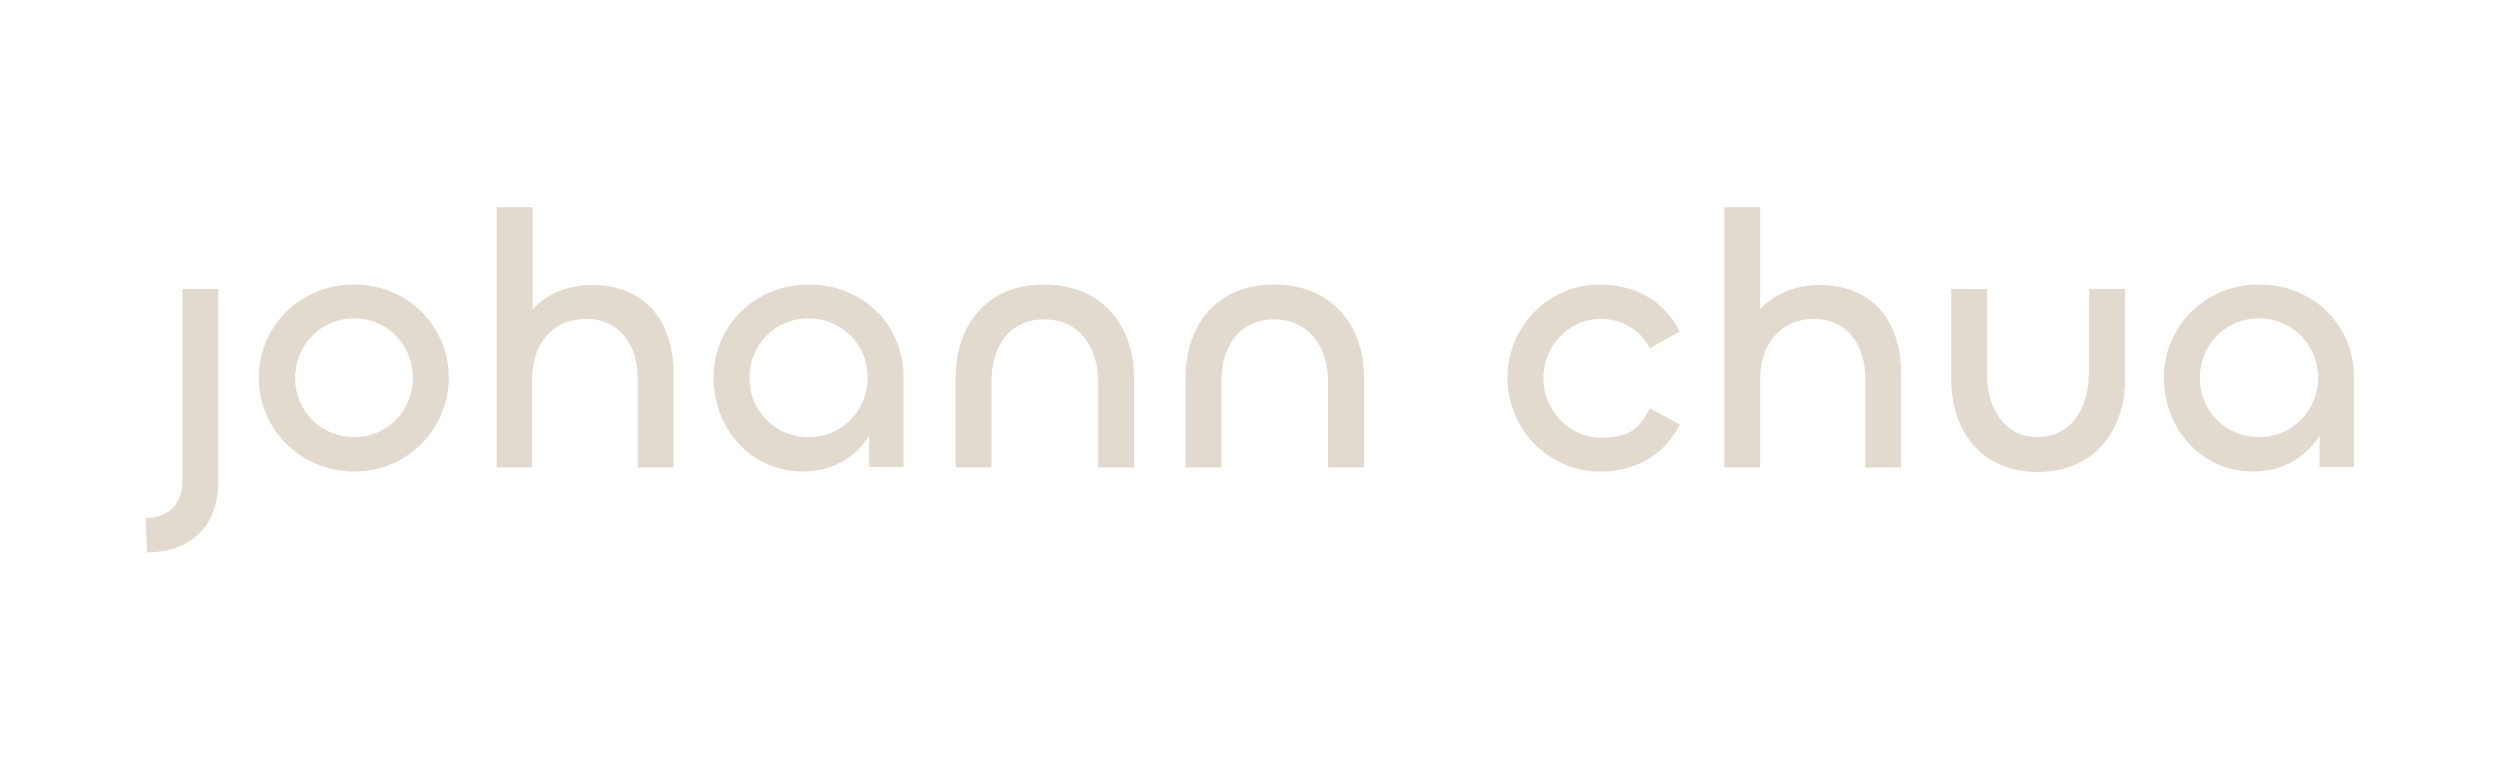<?xml version="1.0" encoding="UTF-8"?>
<svg xmlns="http://www.w3.org/2000/svg" version="1.1" viewBox="0 0 494.7 150.3">
  <defs>
    <style>
      .cls-1 {
        fill: #e3dacf;
      }
    </style>
  </defs>
  <!-- Generator: Adobe Illustrator 28.7.1, SVG Export Plug-In . SVG Version: 1.2.0 Build 142)  -->
  <g>
    <g id="Layer_1">
      <g id="Primary">
        <path class="cls-1" d="M43.2,57.2v38.2c0,8.2-5,13.9-14.1,13.9l-.3-6.8c4.8,0,7.3-3,7.3-7.3v-38h7.1Z"/>
        <path class="cls-1" d="M51.2,74.7c0-10.2,8.3-18.4,18.9-18.4s18.7,8.3,18.7,18.4-8.1,18.6-18.7,18.6-18.9-8.3-18.9-18.6ZM81.7,74.8c0-6.5-5-11.8-11.6-11.8s-11.7,5.3-11.7,11.8,5.1,11.7,11.7,11.7,11.6-5.3,11.6-11.7Z"/>
        <path class="cls-1" d="M98.3,92.5v-51.5h7.1v20.2c2.7-3,7-4.8,11.7-4.8,10.4,0,16.2,6.9,16.2,17.7v18.4h-7.1v-17.7c0-6.3-3.5-11.7-10.2-11.7s-10.7,5-10.7,11.9v17.5h-7.1Z"/>
        <path class="cls-1" d="M141.2,74.7c0-10.1,8.1-18.4,18.8-18.4s18.8,7.9,18.8,18.4v17.7h-6.8v-6.2c-2.7,4.3-7.3,7.1-13.1,7.1-10.2,0-17.7-8.3-17.7-18.6h0ZM171.7,74.8c0-6.5-5-11.8-11.7-11.8s-11.7,5.3-11.7,11.8,5.1,11.7,11.7,11.7,11.7-5.3,11.7-11.7Z"/>
        <path class="cls-1" d="M196.2,75.4v17.1h-7.1v-17.8c0-10.3,6.1-18.4,17.5-18.4s17.8,8.1,17.8,18.3v17.9h-7.1v-17c0-6.6-3.6-12.3-10.7-12.3s-10.4,5.7-10.4,12.2h0Z"/>
        <path class="cls-1" d="M241.7,75.4v17.1h-7.1v-17.8c0-10.3,6.1-18.4,17.5-18.4s17.8,8.1,17.8,18.3v17.9h-7.1v-17c0-6.6-3.6-12.3-10.7-12.3s-10.4,5.7-10.4,12.2h0Z"/>
        <path class="cls-1" d="M298.3,74.7c0-10.2,8.3-18.5,18.4-18.4,6.5,0,12.5,3,15.7,9.3l-5.9,3.3c-2.1-3.8-5.6-5.8-9.8-5.8-6.2,0-11.3,5.3-11.3,11.7s5.1,11.8,11.3,11.8,7.7-2,9.8-5.8l5.9,3.2c-3.2,6.4-9.2,9.3-15.7,9.3-10.1.1-18.4-8.3-18.4-18.5h0Z"/>
        <path class="cls-1" d="M341.2,92.5v-51.5h7.1v20.2c2.7-3,7-4.8,11.7-4.8,10.4,0,16.2,6.9,16.2,17.7v18.4h-7.1v-17.7c0-6.3-3.5-11.7-10.1-11.7s-10.7,5-10.7,11.9v17.5h-7.1Z"/>
        <path class="cls-1" d="M413.4,74.2v-17h7.1v17.9c0,10.2-6.2,18.3-17.3,18.3s-17.1-8.1-17.1-18.4v-17.8h7.1v17.1c0,6.5,3.5,12.2,10,12.2s10.1-5.7,10.1-12.2h0Z"/>
        <path class="cls-1" d="M428.2,74.7c0-10.1,8.1-18.4,18.8-18.4s18.8,7.9,18.8,18.4v17.7h-6.8v-6.2c-2.7,4.3-7.3,7.1-13.1,7.1-10.2,0-17.7-8.3-17.7-18.6h0ZM458.7,74.8c0-6.5-5-11.8-11.7-11.8s-11.7,5.3-11.7,11.8,5.1,11.7,11.7,11.7,11.7-5.3,11.7-11.7Z"/>
      </g>
    </g>
  </g>
</svg>